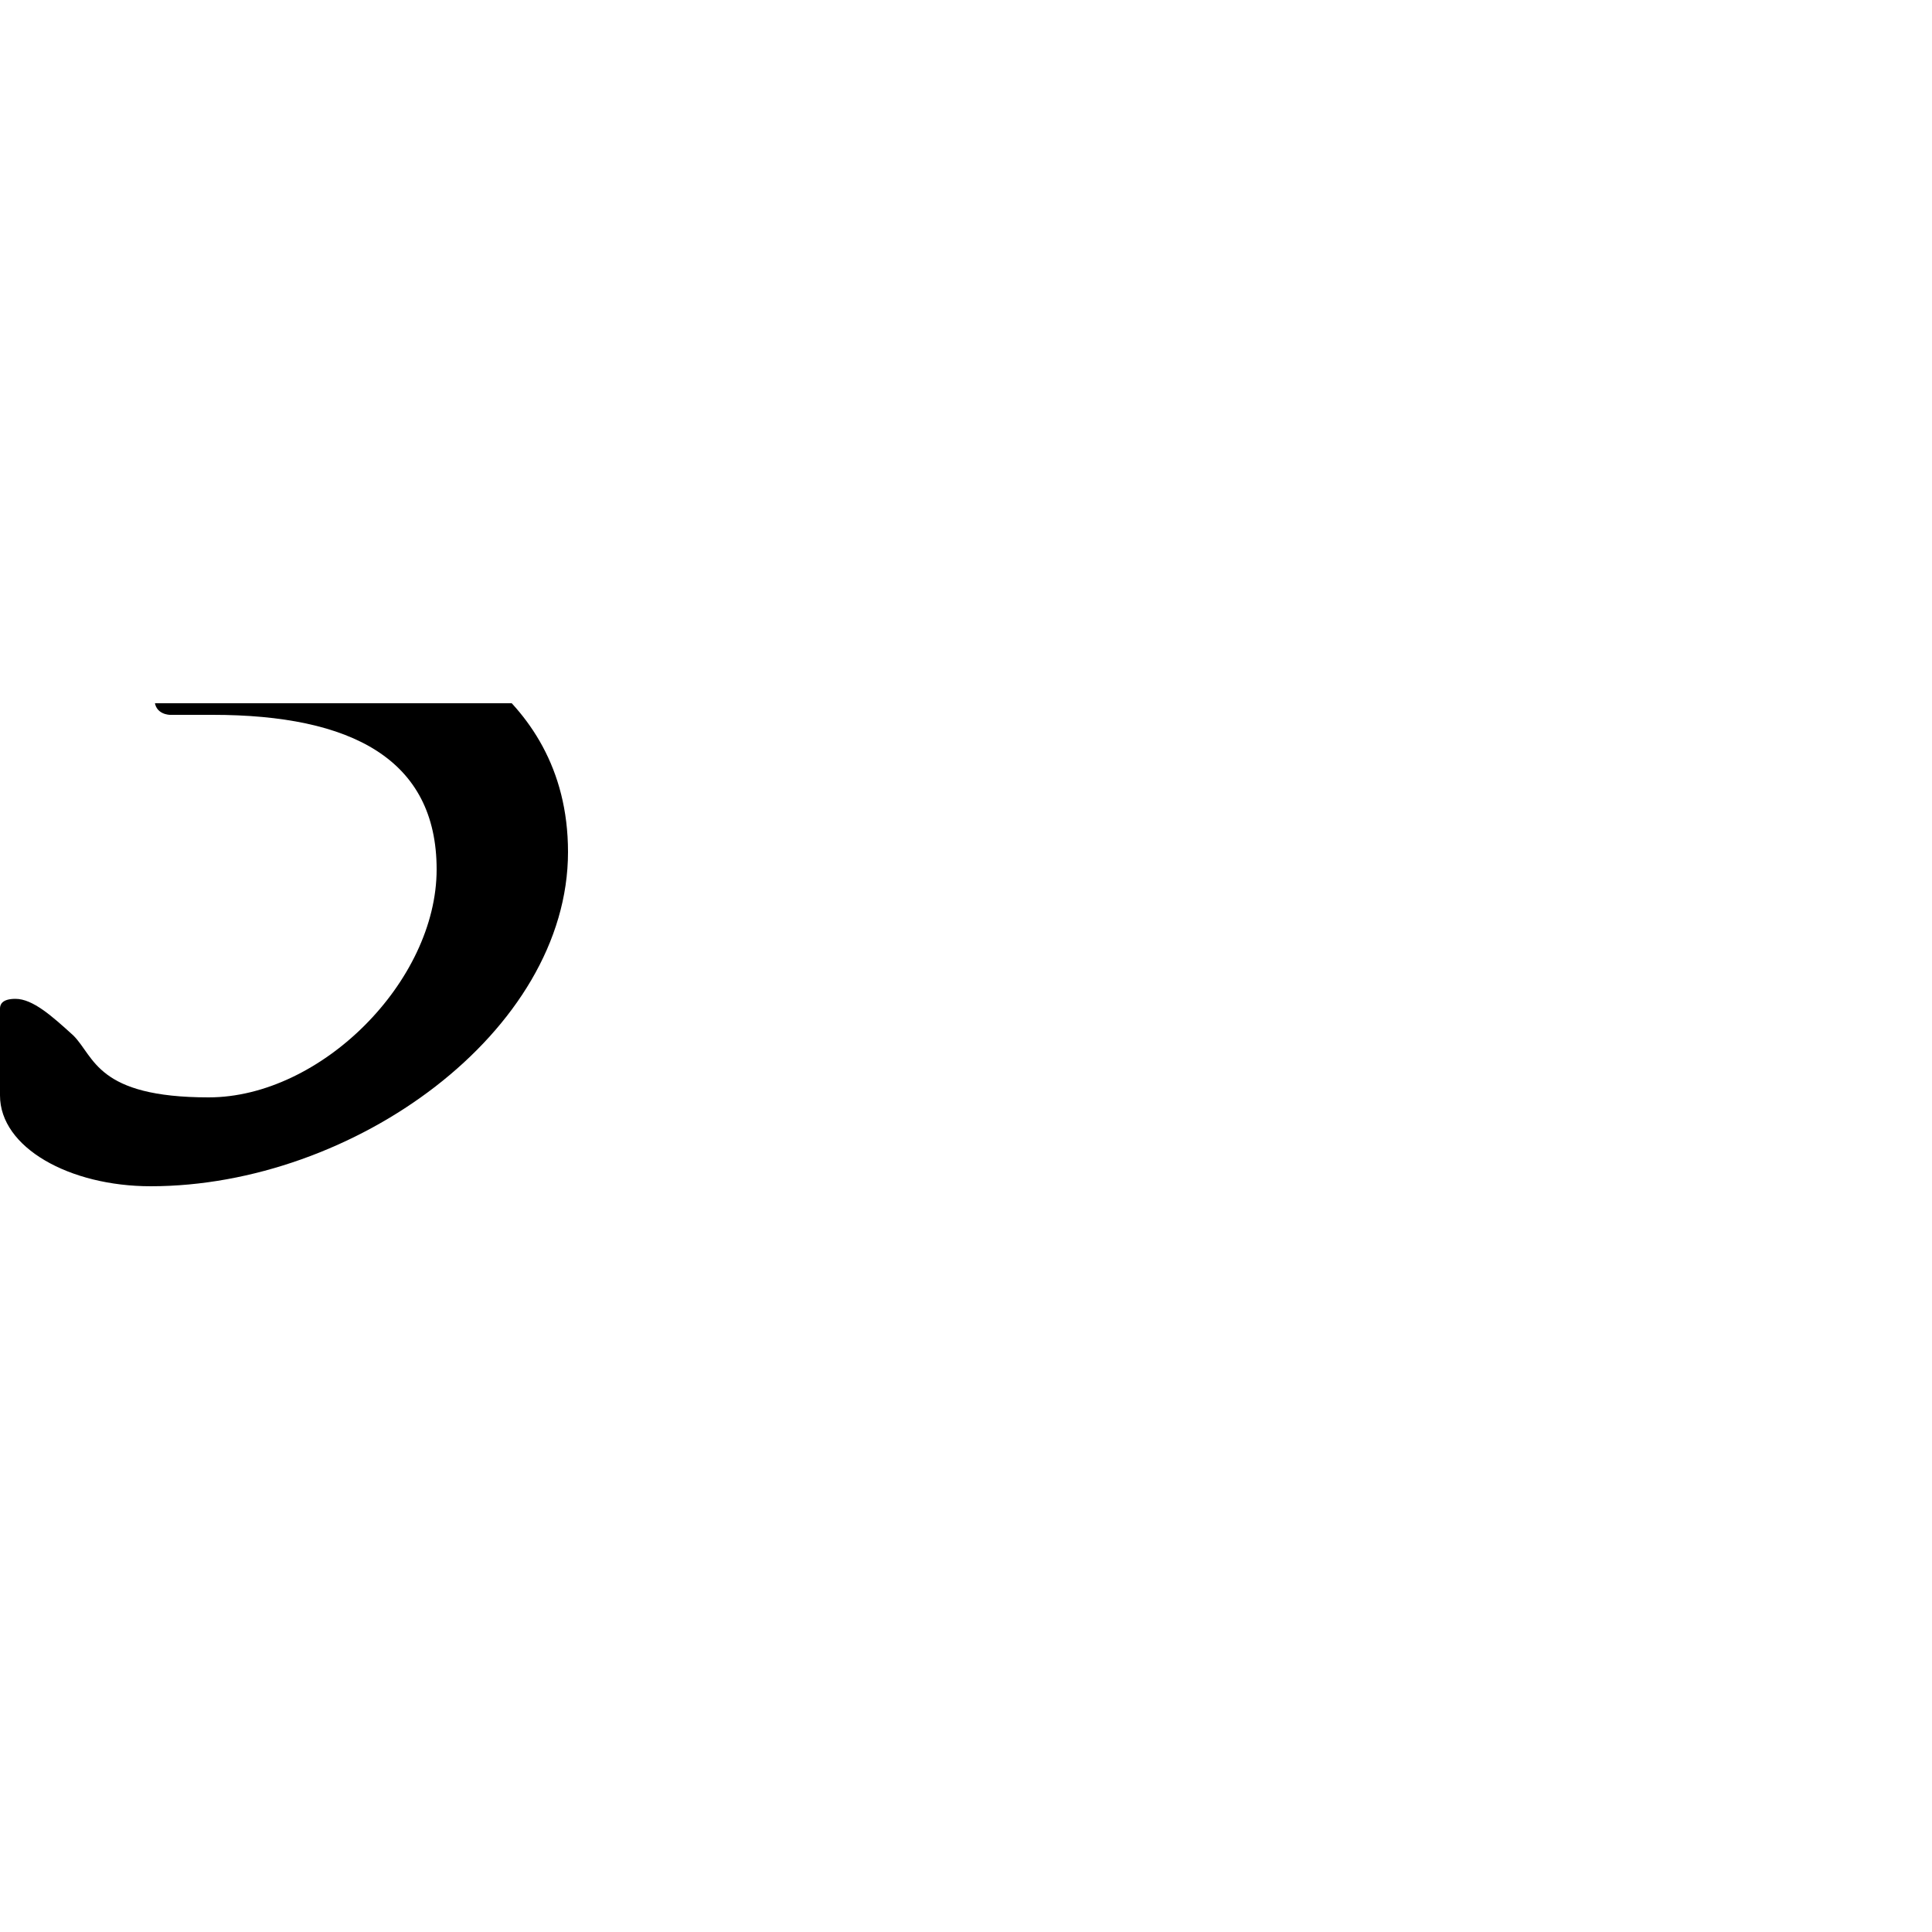 <?xml version="1.0" encoding="UTF-8" standalone="no"?>
<svg width="1000px" height="1000px" version="1.1" xmlns="http://www.w3.org/2000/svg" xmlns:xlink="http://www.w3.org/1999/xlink" overflow="visible">
<defs>



	<symbol id="n3" viewBox="0 0 1000 1000" overflow="inherit">
		<title> 3 mensuration </title>
		<desc> SMUFL codepoint E928. </desc>
		<path transform="scale(1,-1)" 
			d="M80 2v16s0 9 6 9c19 0 104 32 104 127c0 33 -24 48 -64 48s-76 -47 -84 -55c-1 -1 -6 -6 -9 -6s-21 26 -21 31c0 3 10 13 14 17c19 20 63 64 118 64c58 0 109 -39 109 -101c0 -61 -64 -100 -64 -100s-5 -2 -5 -4c0 -1 1 -3 5 -4c1 0 2 -1 3 -1c20 -6 102 -33 102 -120 c0 -93 -111 -173 -216 -173c-42 0 -78 20 -78 47v45c0 2 1 5 8 5c9 0 19 -9 30 -19c11 -11 12 -32 70 -32s118 60 118 118c0 57 -44 80 -116 80h-22s-8 0 -8 8z"
		/> 
	</symbol>



</defs>
<use xlink:href="#n3" x="0" y="364" height="1000px" width="1000px" />
</svg>
